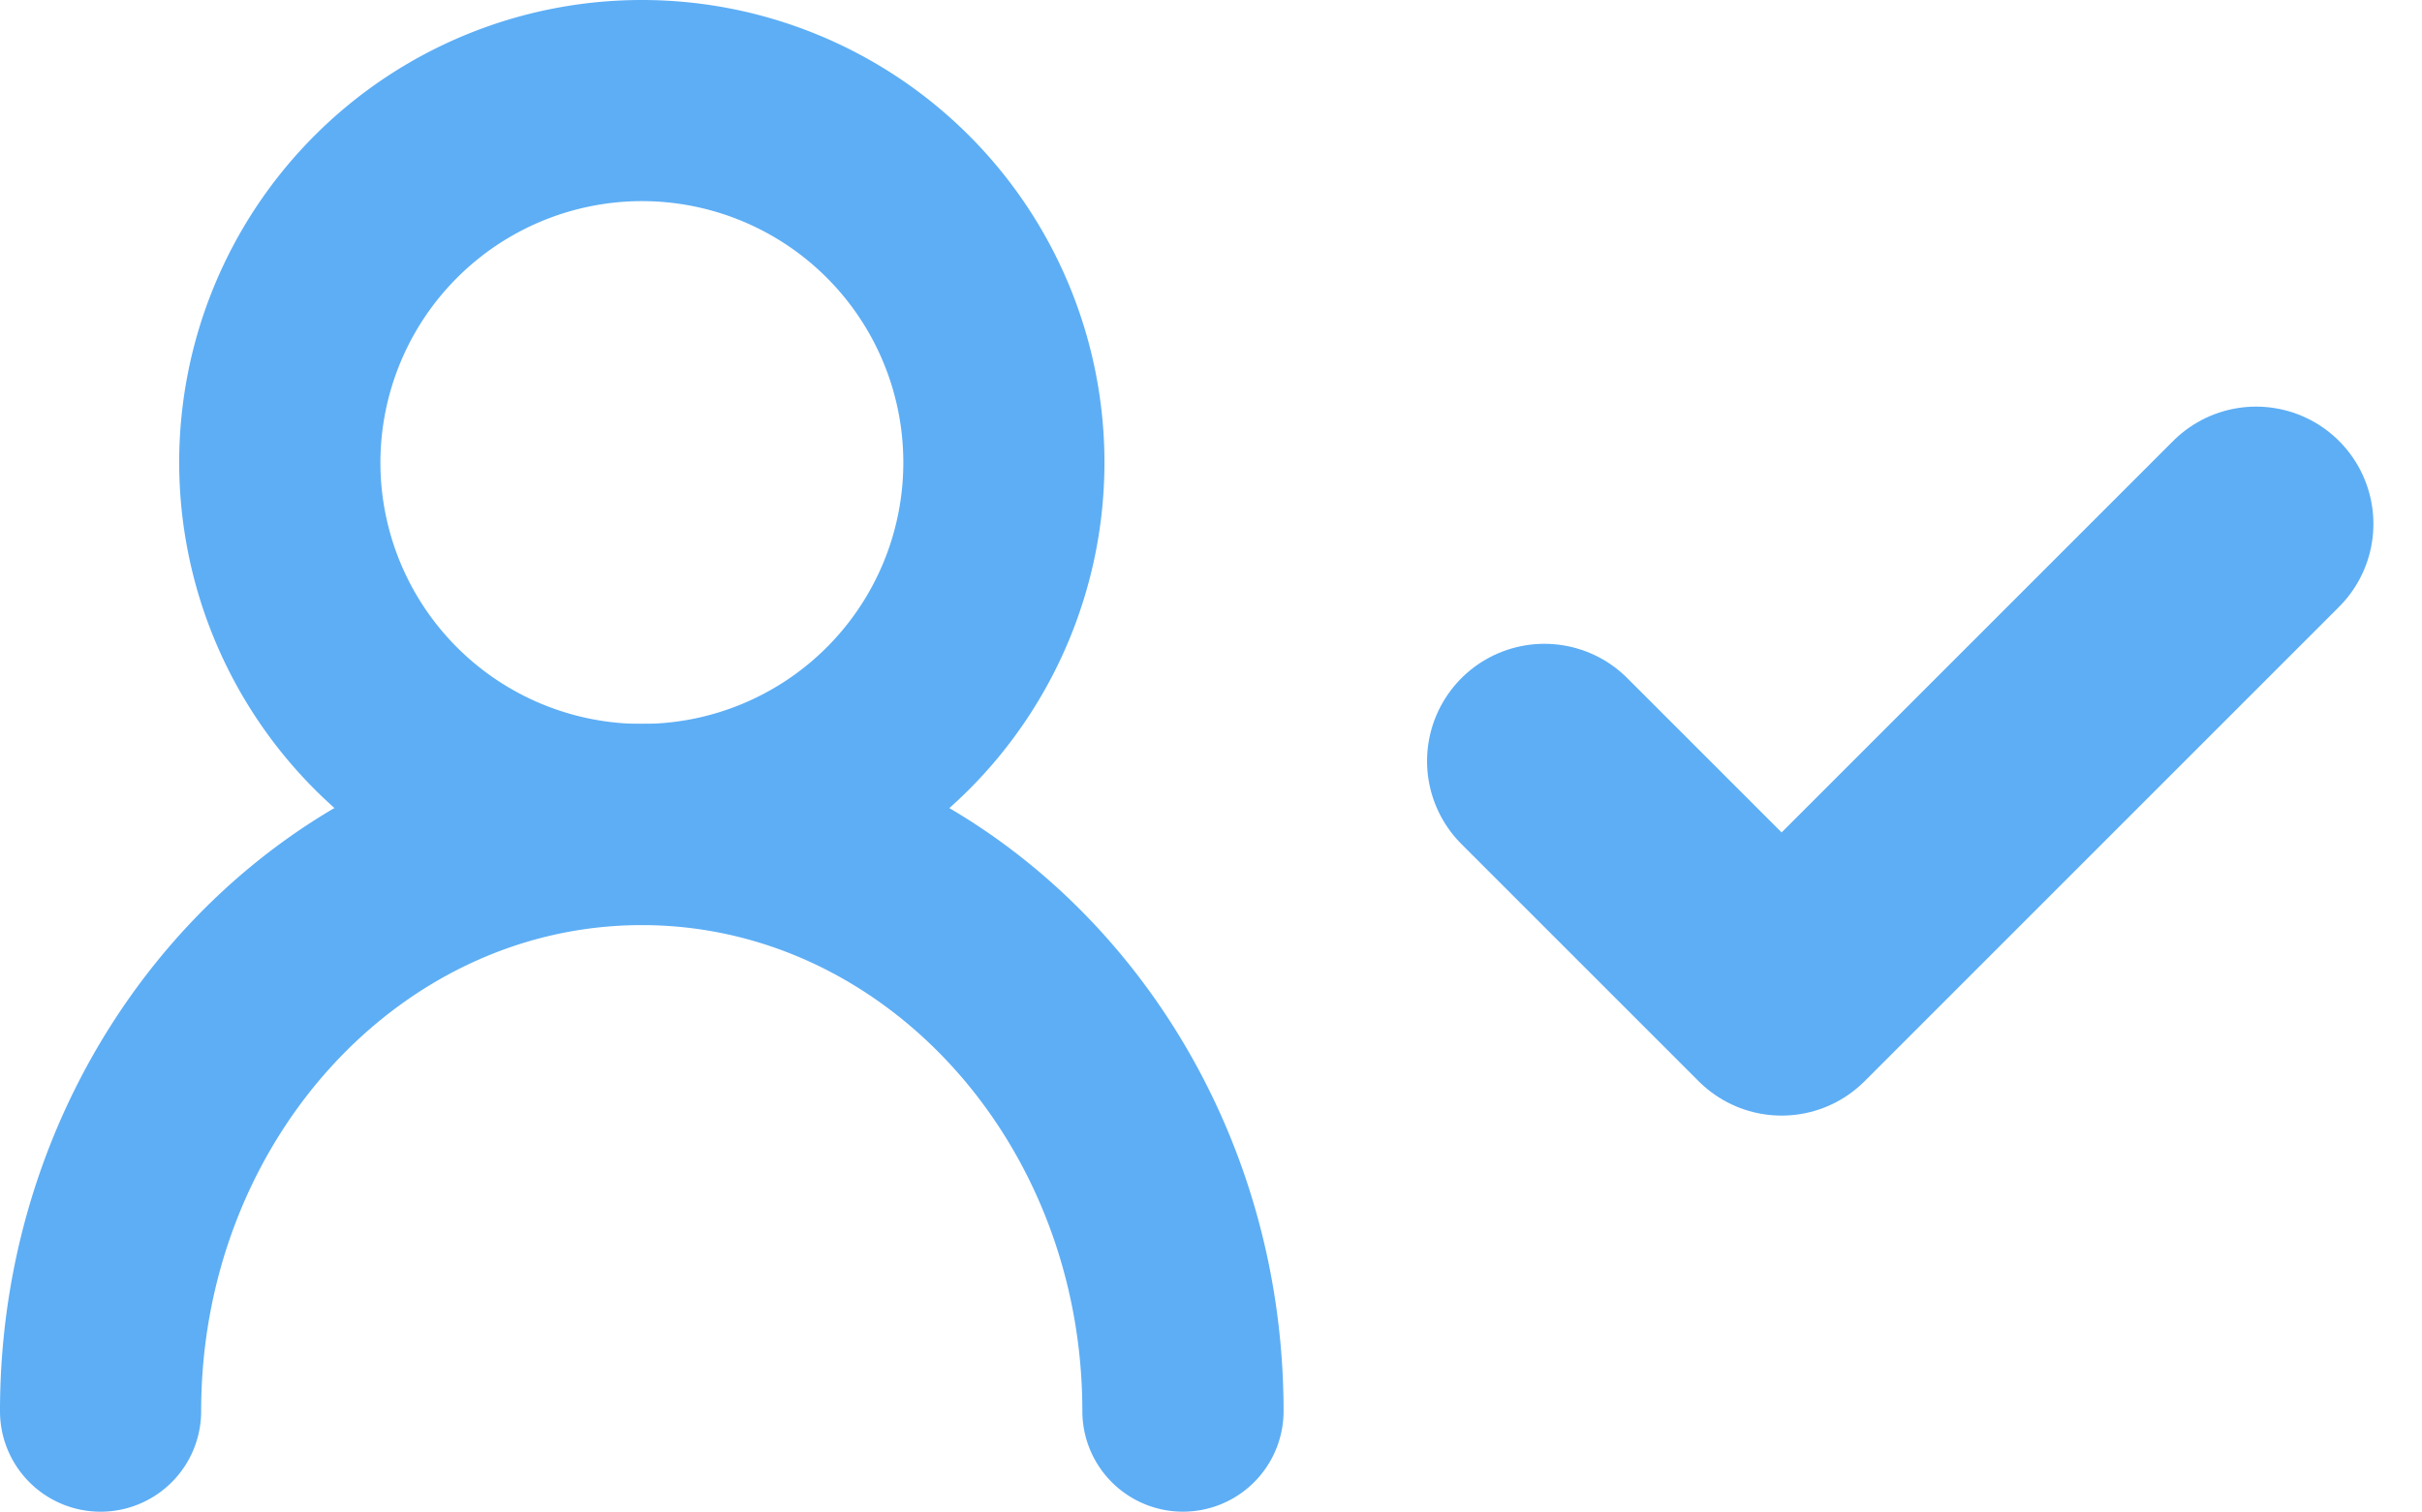 <svg
    xmlns="http://www.w3.org/2000/svg"
    width="103.224"
    height="64.439"
    viewBox="0 0 103.224 64.439">
    <g transform="translate(-16.569 -12.5)"><path
        d="M25.5,23.611,35.611,33.722,55.833,13.5"
        transform="translate(56.889 21.333)"
        fill="none"
        stroke="#5daef5"
        stroke-linecap="round"
        stroke-linejoin="round"
        stroke-width="10"/><path
        d="M330.435,251.24a19.717,19.717,0,1,0-19.72-19.714A19.735,19.735,0,0,0,330.435,251.24Zm0-30.861a11.143,11.143,0,1,1-11.144,11.147A11.155,11.155,0,0,1,330.435,220.379Z"
        transform="translate(-286.509 -199.306)"
        fill="#5daef5"/><path
        d="M312.223,256.61a4.285,4.285,0,0,0,4.287-4.289c0-11.422,8.424-20.716,18.782-20.716s18.774,9.294,18.774,20.716a4.288,4.288,0,1,0,8.576,0c0-16.151-12.269-29.291-27.35-29.291s-27.355,13.14-27.355,29.291A4.285,4.285,0,0,0,312.223,256.61Z"
        transform="translate(-291.368 -179.67)"
        fill="#5daef5"/></g>
</svg>